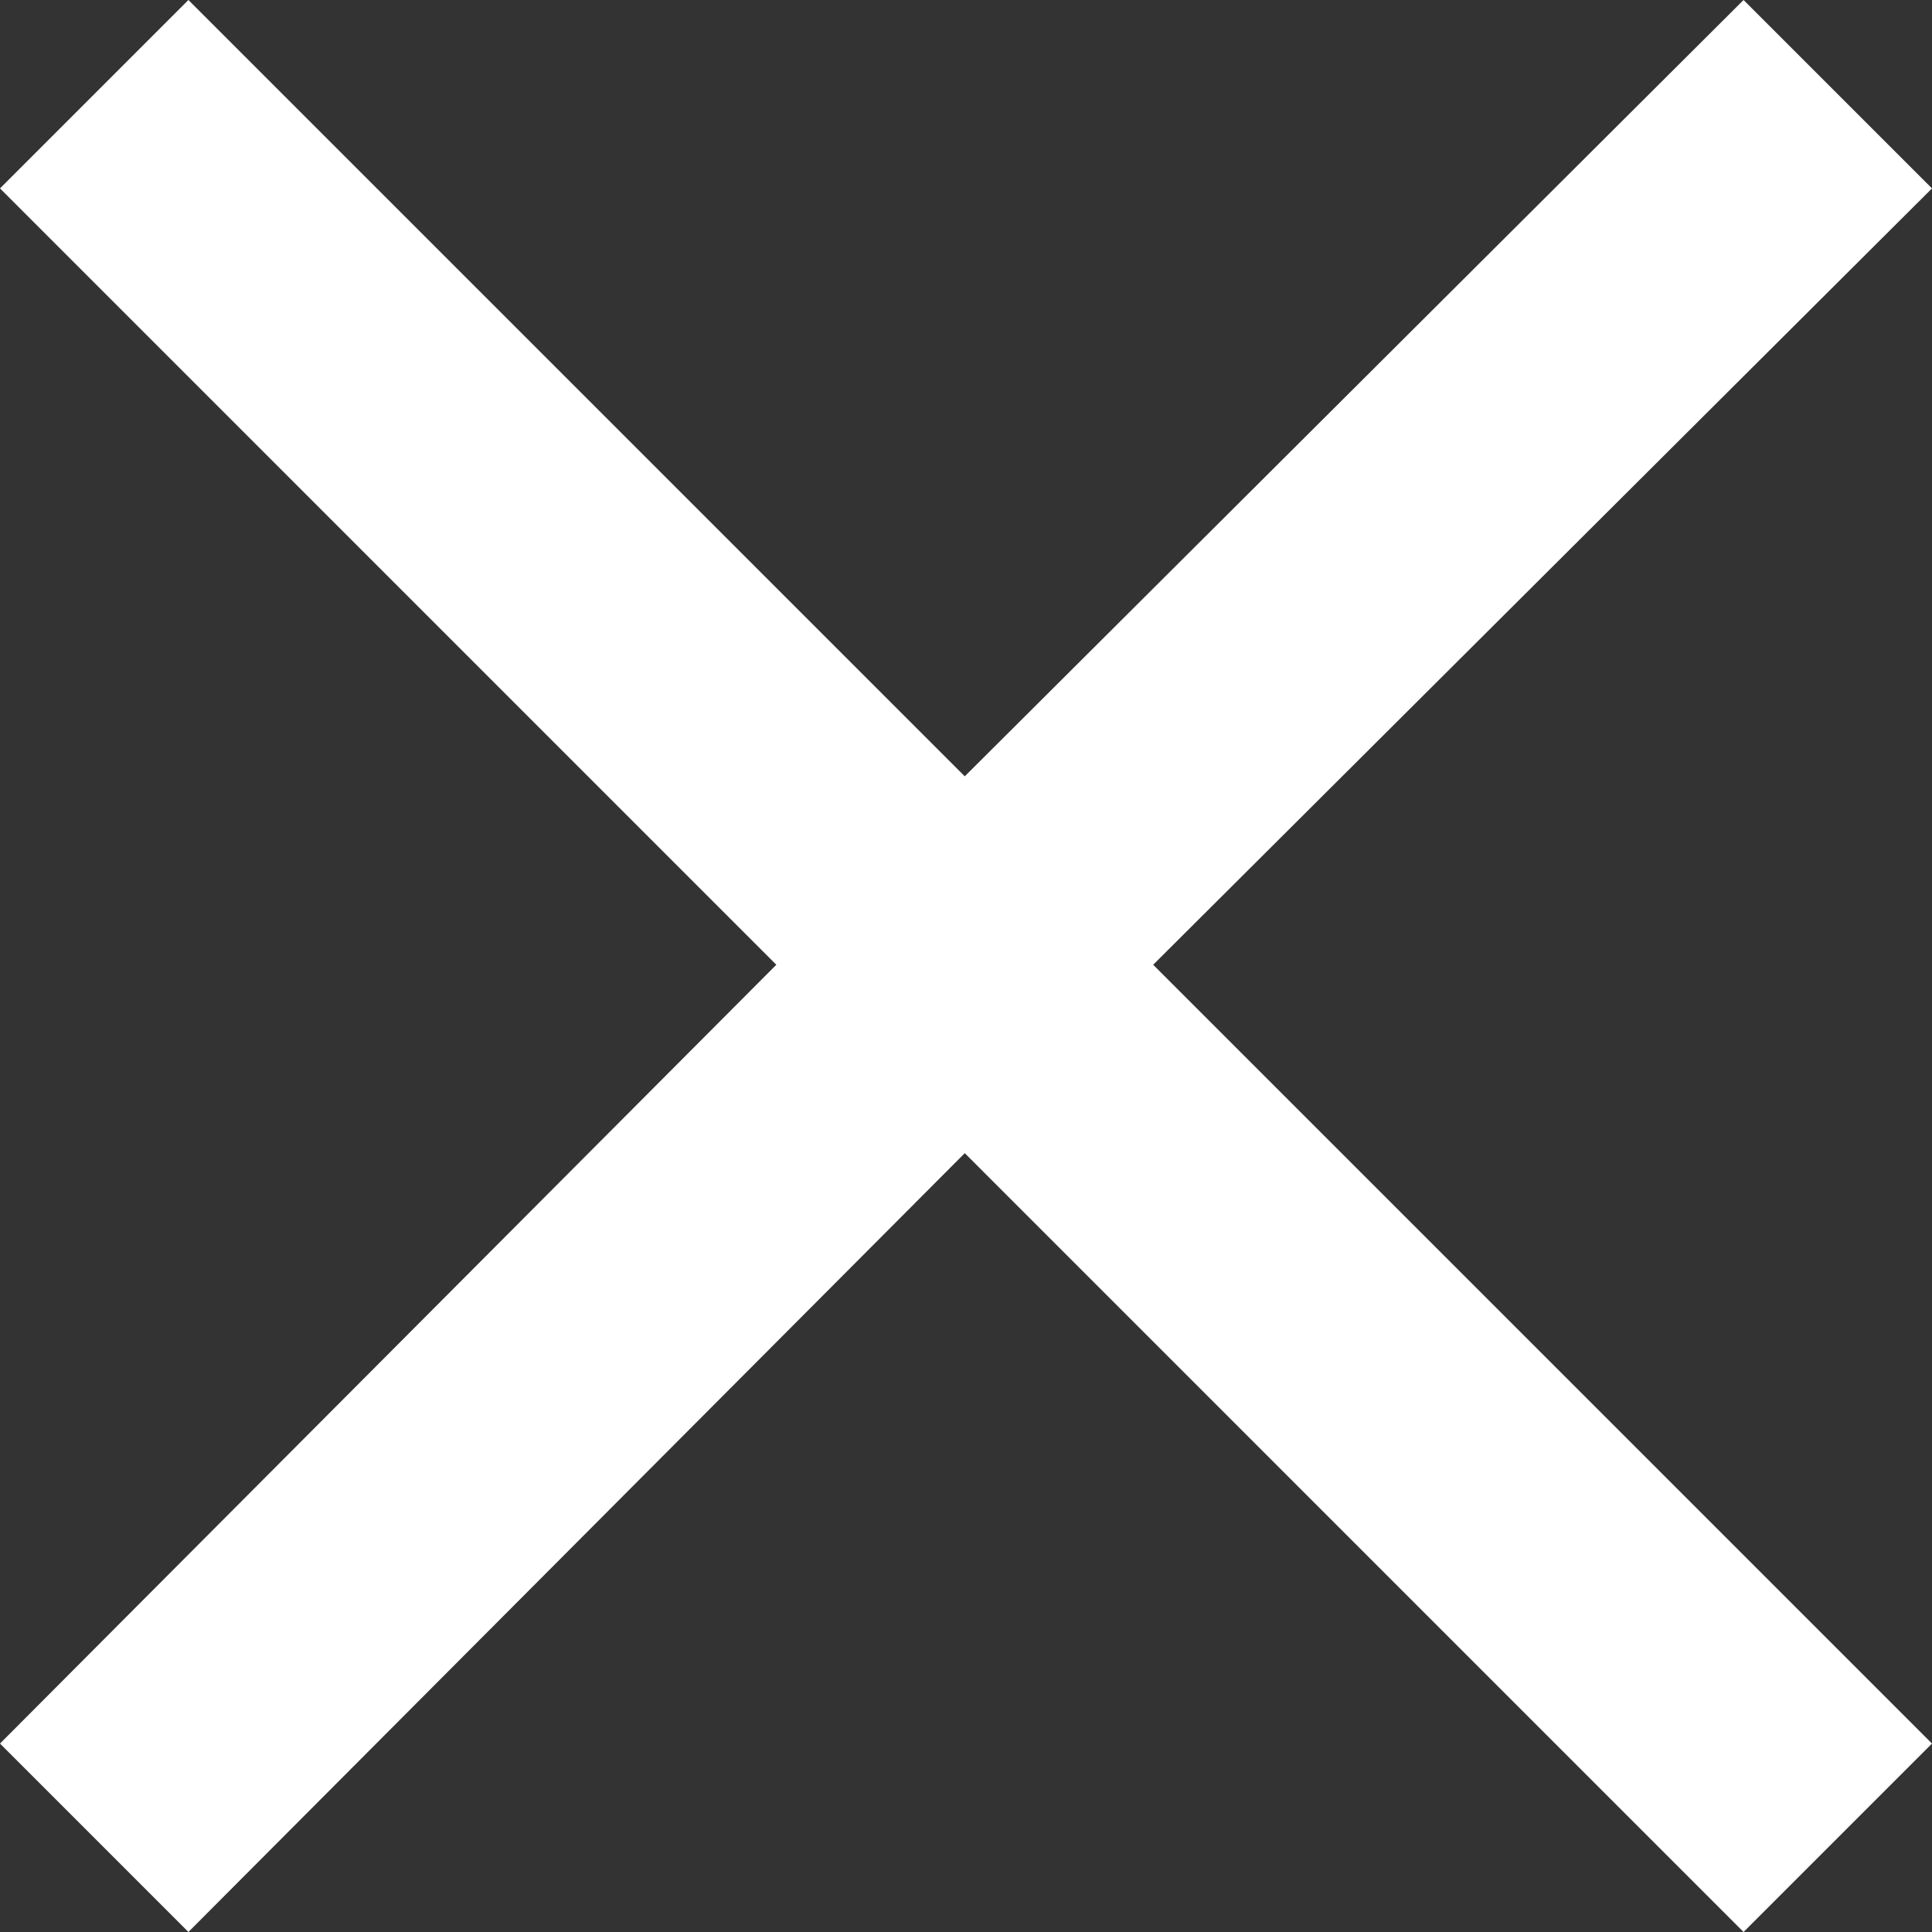 <svg width="50" height="50" viewBox="0 0 50 50" fill="none" xmlns="http://www.w3.org/2000/svg">
<rect x="0" y="0" width="50" height="50" fill="#333333" stroke="none"/>
<path fill-rule="evenodd" clip-rule="evenodd" d="M0 4.876L20.091 24.968L0 45.123L4.876 50L24.968 29.844L45.123 50L50 45.123L29.844 24.968L50 4.876L45.123 0L24.968 20.091L4.876 0L0 4.876Z" fill="white"/>
</svg>
